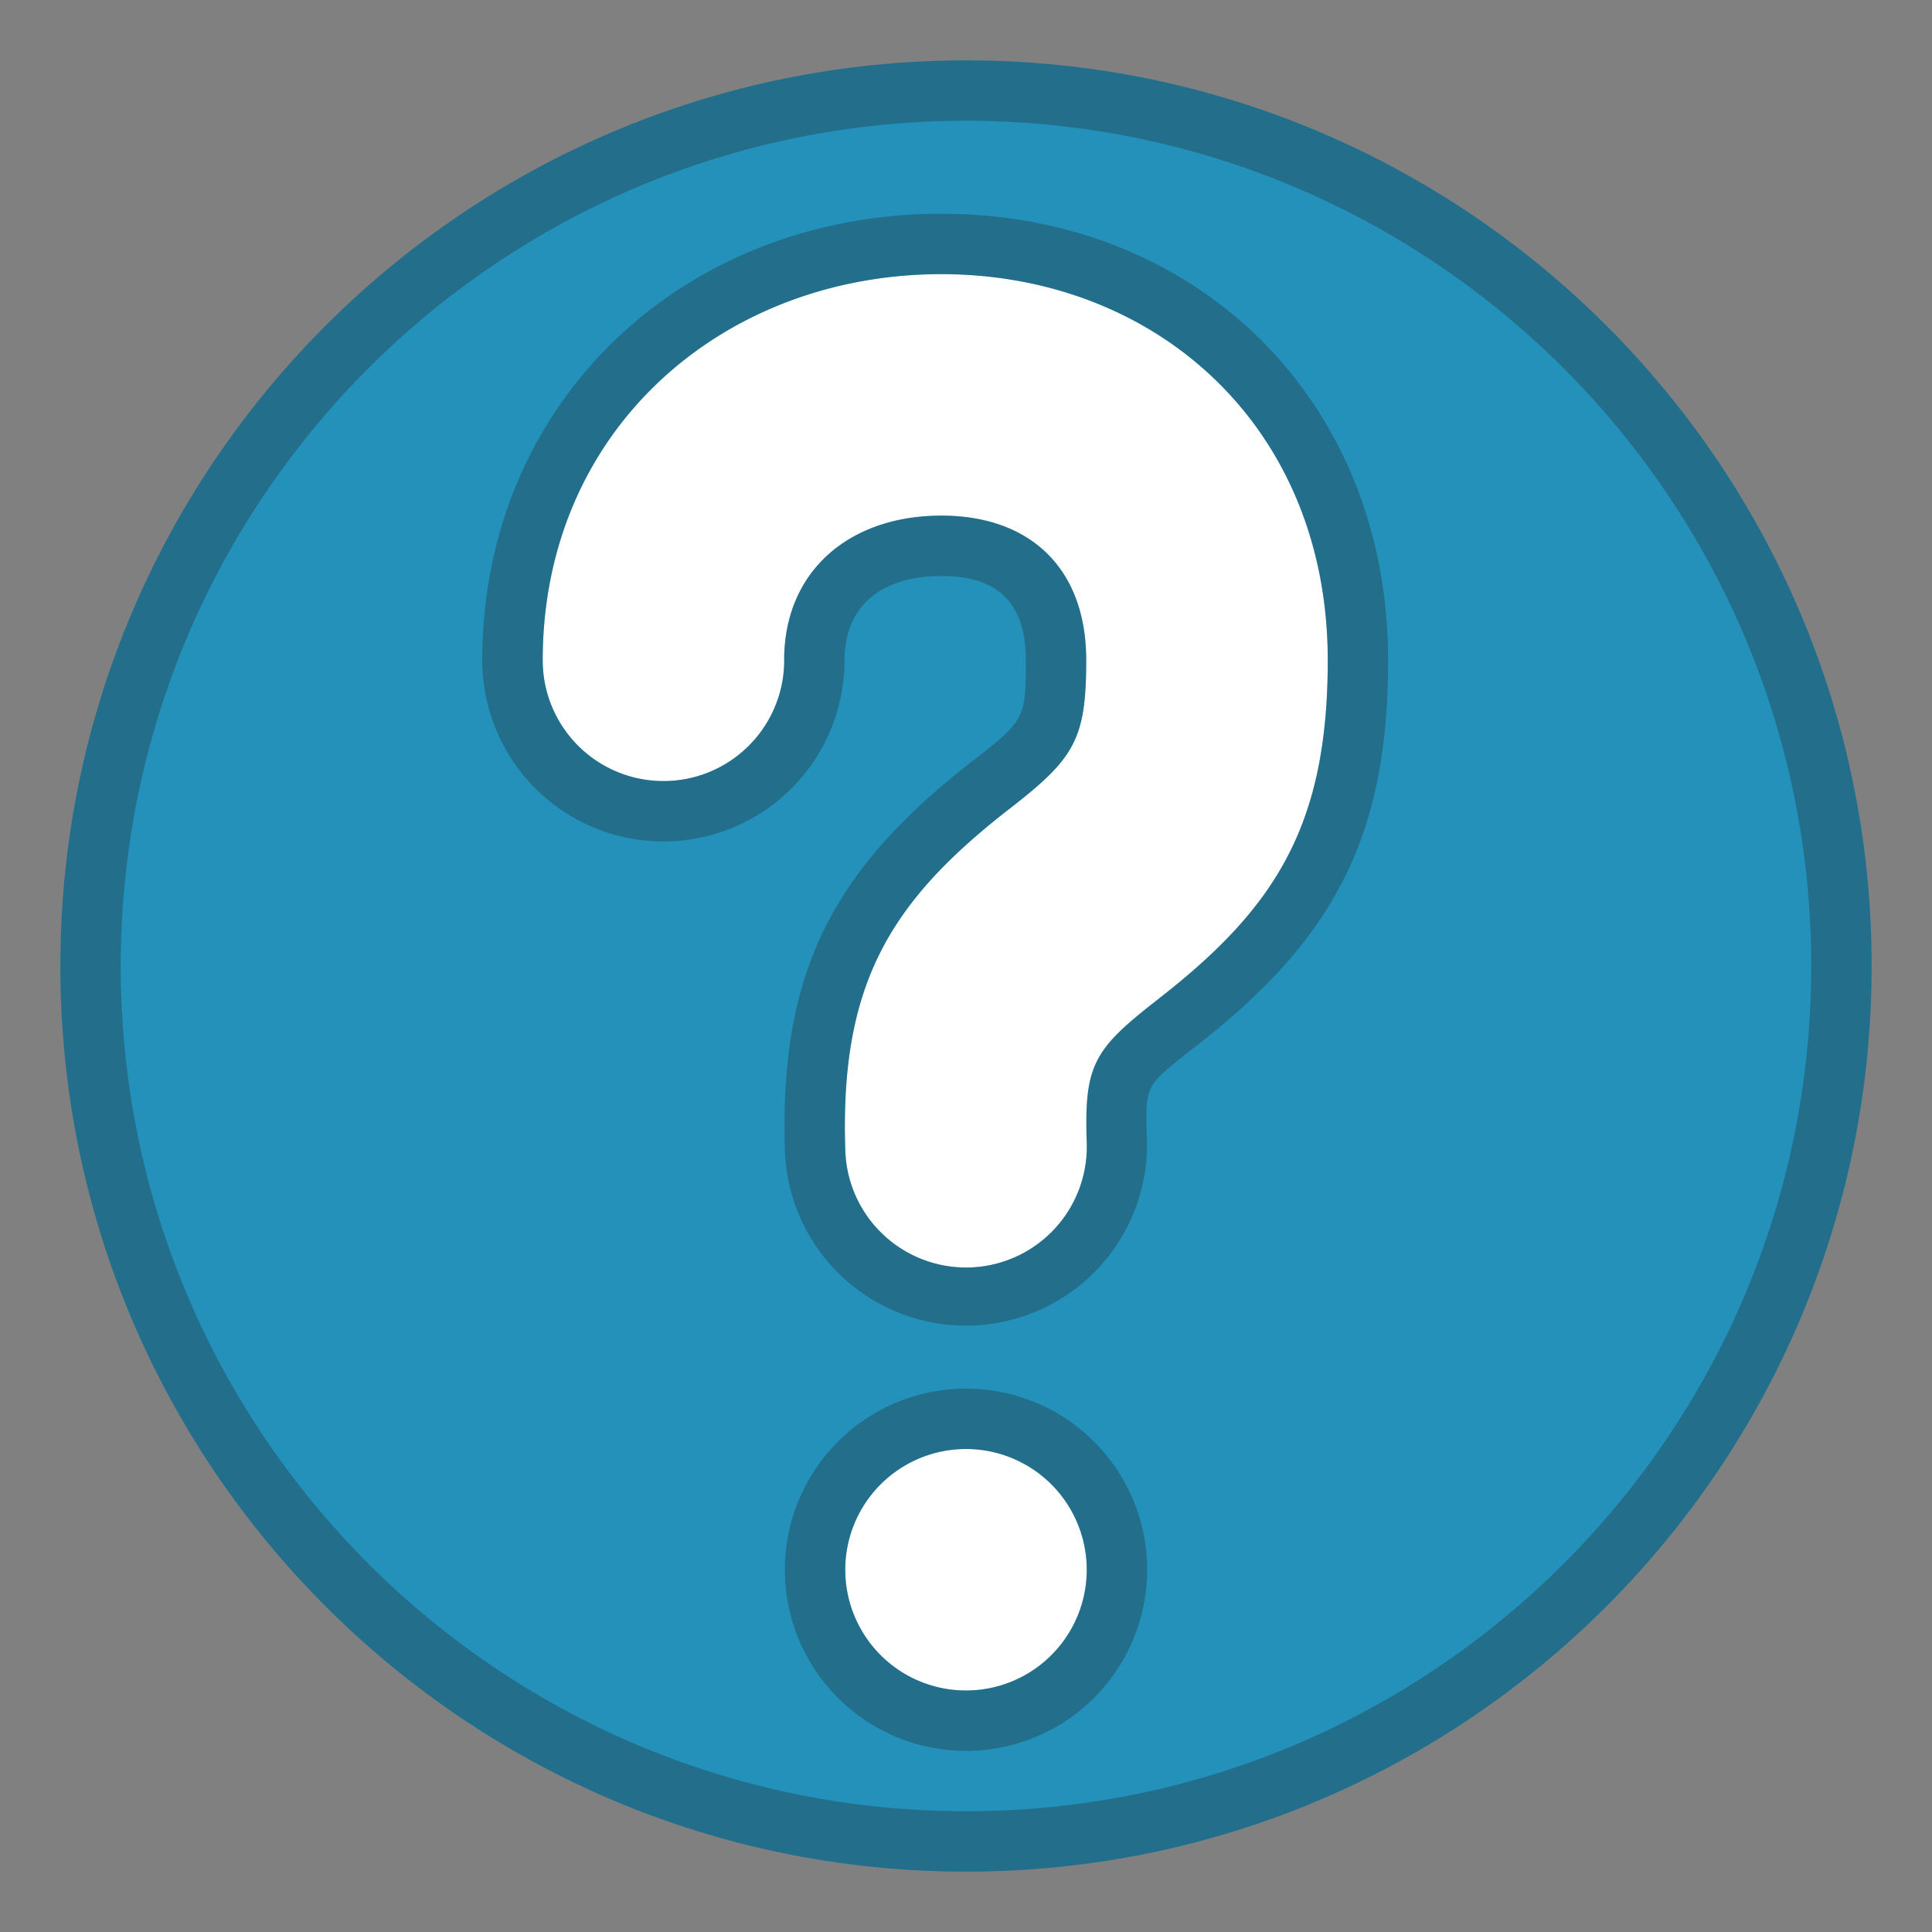 <svg width="32" height="32" viewBox="0 0 32 32" xmlns="http://www.w3.org/2000/svg"><rect x="0" y="0" width="32" height="32" fill="#808080" stroke="none"/><title>Question</title><g fill="none" fill-rule="evenodd"><path d="M16 31C7.716 31 1 24.284 1 16 1 7.716 7.716 1 16 1c8.284 0 15 6.716 15 15 0 8.284-6.716 15-15 15z" fill="#2491BB"/><path d="M16 30c7.732 0 14-6.268 14-14S23.732 2 16 2 2 8.268 2 16s6.268 14 14 14zm0 1C7.716 31 1 24.284 1 16 1 7.716 7.716 1 16 1c8.284 0 15 6.716 15 15 0 8.284-6.716 15-15 15z" fill="#203A44" fill-rule="nonzero" opacity=".4"/><path d="M16 28a2 2 0 1 0 0-4 2 2 0 0 0 0 4z" fill="#FFF"/><path d="M16 28a2 2 0 1 0 0-4 2 2 0 0 0 0 4zm0 1a3 3 0 1 1 0-6 3 3 0 0 1 0 6z" fill="#203A44" fill-rule="nonzero" opacity=".4"/><path d="M12.988 10.937c0-1.455 1.046-2.369 2.538-2.396 1.48-.027 2.465.823 2.465 2.396 0 1.304-.195 1.618-1.23 2.428l-.073.056c-1.954 1.528-2.781 2.89-2.687 5.641A2 2 0 1 0 18 18.925c-.044-1.28.113-1.54 1.153-2.352l.073-.058c1.917-1.499 2.766-2.865 2.766-5.578 0-3.935-2.93-6.46-6.537-6.395-3.55.064-6.466 2.613-6.466 6.395a2 2 0 0 0 4 0z" fill="#FFF"/><path d="M12.988 10.937c0-1.455 1.046-2.369 2.538-2.396 1.48-.027 2.465.823 2.465 2.396 0 1.304-.195 1.618-1.23 2.428l-.073.056c-1.954 1.528-2.781 2.89-2.687 5.641A2 2 0 1 0 18 18.925c-.044-1.28.113-1.54 1.153-2.352l.073-.058c1.917-1.499 2.766-2.865 2.766-5.578 0-3.935-2.93-6.46-6.537-6.395-3.55.064-6.466 2.613-6.466 6.395a2 2 0 0 0 4 0zm1 0a3 3 0 0 1-6 0c0-4.227 3.244-7.32 7.448-7.395 4.28-.077 7.555 3.009 7.555 7.395 0 2.898-.881 4.592-3.15 6.366l-.074.058c-.817.64-.8.605-.769 1.53a3 3 0 0 1-5.996.206c-.102-2.949.754-4.653 3.07-6.464l.073-.056c.827-.646.846-.685.846-1.64 0-.965-.477-1.414-1.447-1.396-.996.018-1.556.535-1.556 1.396z" fill="#203A44" fill-rule="nonzero" opacity=".4"/></g></svg>